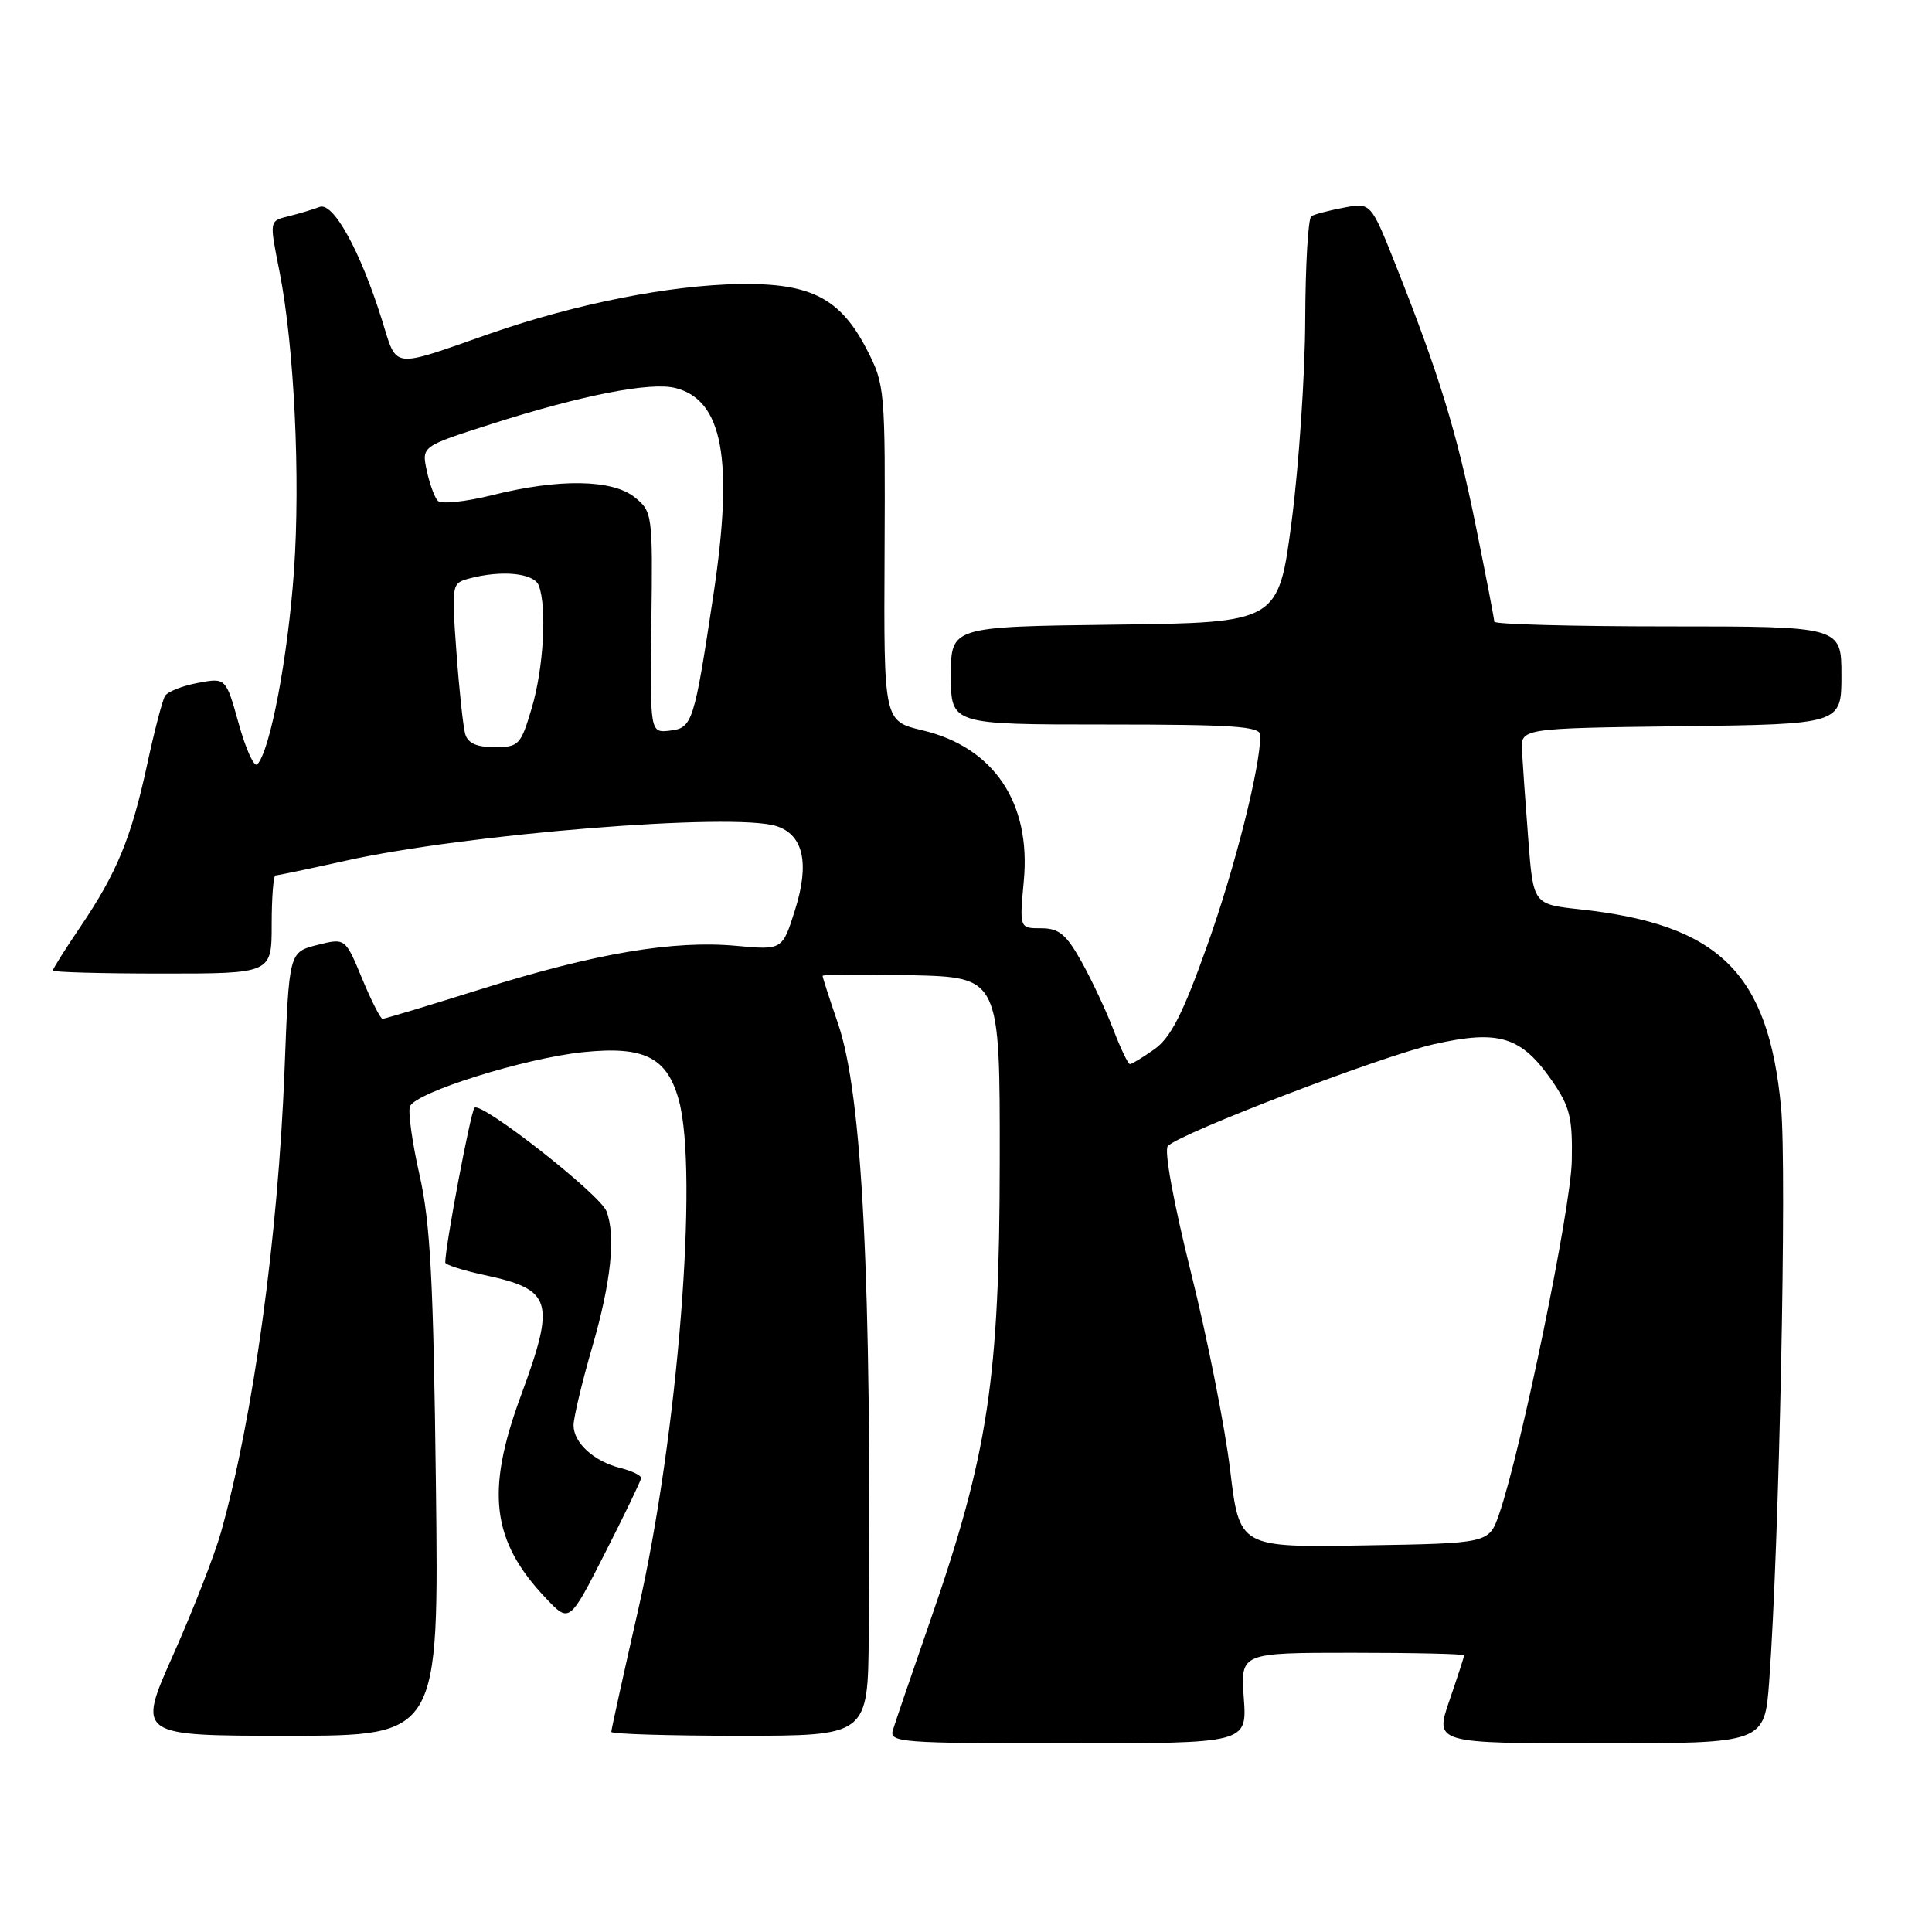 <?xml version="1.0" encoding="UTF-8" standalone="no"?>
<!DOCTYPE svg PUBLIC "-//W3C//DTD SVG 1.1//EN" "http://www.w3.org/Graphics/SVG/1.1/DTD/svg11.dtd" >
<svg xmlns="http://www.w3.org/2000/svg" xmlns:xlink="http://www.w3.org/1999/xlink" version="1.1" viewBox="0 0 256 256">
 <g >
 <path fill="currentColor"
d=" M 164.81 225.00 C 164.37 219.00 164.37 219.00 179.19 219.00 C 187.33 219.00 194.00 219.15 194.00 219.34 C 194.00 219.53 193.12 222.23 192.05 225.34 C 190.11 231.00 190.11 231.00 211.96 231.00 C 233.82 231.00 233.82 231.00 234.43 222.75 C 235.75 204.70 236.78 154.99 236.00 146.74 C 234.31 128.88 227.82 122.49 209.33 120.49 C 203.16 119.82 203.16 119.82 202.50 111.16 C 202.13 106.40 201.76 101.15 201.67 99.50 C 201.50 96.50 201.50 96.50 222.75 96.23 C 244.00 95.96 244.00 95.96 244.00 89.48 C 244.00 83.00 244.00 83.00 221.00 83.00 C 208.35 83.00 198.00 82.72 198.00 82.38 C 198.00 82.03 196.89 76.29 195.54 69.63 C 193.00 57.14 190.68 49.59 184.96 35.17 C 181.65 26.84 181.65 26.84 178.09 27.51 C 176.12 27.88 174.17 28.39 173.76 28.65 C 173.34 28.91 172.98 35.05 172.95 42.31 C 172.93 49.56 172.12 61.58 171.16 69.00 C 169.40 82.50 169.40 82.50 147.70 82.77 C 126.00 83.04 126.00 83.04 126.00 89.52 C 126.00 96.00 126.00 96.00 146.50 96.00 C 163.49 96.00 167.00 96.24 167.00 97.41 C 167.00 101.66 163.65 114.95 159.97 125.26 C 156.75 134.31 155.14 137.47 152.99 139.01 C 151.45 140.10 149.98 141.00 149.73 141.00 C 149.48 141.00 148.49 138.94 147.53 136.43 C 146.57 133.92 144.67 129.87 143.31 127.43 C 141.27 123.79 140.32 123.00 137.95 123.00 C 135.08 123.00 135.08 123.00 135.66 116.71 C 136.63 106.36 131.68 99.01 122.23 96.77 C 117.10 95.55 117.10 95.55 117.21 73.32 C 117.31 51.58 117.26 50.98 114.86 46.32 C 111.36 39.52 107.43 37.49 98.00 37.64 C 88.75 37.78 76.22 40.27 65.00 44.18 C 51.61 48.86 52.68 48.99 50.59 42.33 C 47.72 33.19 44.15 26.73 42.35 27.42 C 41.50 27.74 39.73 28.28 38.41 28.61 C 35.63 29.31 35.67 29.06 37.06 36.11 C 38.99 45.99 39.82 63.34 38.95 75.69 C 38.14 87.14 35.79 99.52 34.09 101.28 C 33.68 101.71 32.58 99.30 31.64 95.92 C 29.93 89.79 29.93 89.79 26.22 90.49 C 24.18 90.87 22.22 91.64 21.87 92.21 C 21.52 92.77 20.45 96.88 19.49 101.34 C 17.40 111.02 15.47 115.70 10.62 122.85 C 8.63 125.79 7.00 128.38 7.00 128.60 C 7.00 128.82 13.52 129.00 21.50 129.00 C 36.00 129.00 36.00 129.00 36.00 122.50 C 36.00 118.92 36.23 116.00 36.51 116.00 C 36.79 116.00 40.95 115.13 45.76 114.06 C 61.80 110.49 97.15 107.64 102.87 109.46 C 106.45 110.60 107.30 114.38 105.35 120.56 C 103.67 125.89 103.67 125.89 97.58 125.33 C 89.28 124.56 78.88 126.31 63.85 131.03 C 56.89 133.21 50.97 135.00 50.69 135.00 C 50.42 135.00 49.19 132.59 47.97 129.64 C 45.75 124.28 45.75 124.28 42.02 125.22 C 38.30 126.17 38.30 126.17 37.70 141.83 C 36.85 163.84 33.56 187.82 29.29 203.00 C 28.44 206.03 25.59 213.34 22.96 219.25 C 18.16 230.00 18.16 230.00 38.16 230.00 C 58.16 230.00 58.16 230.00 57.76 196.75 C 57.43 169.68 57.03 162.05 55.59 155.69 C 54.62 151.40 54.05 147.31 54.32 146.61 C 55.03 144.75 69.55 140.20 77.30 139.41 C 85.36 138.58 88.38 140.10 89.94 145.74 C 92.59 155.27 89.81 190.27 84.58 213.23 C 82.61 221.88 81.00 229.20 81.00 229.48 C 81.00 229.77 88.65 230.00 98.00 230.00 C 115.00 230.00 115.00 230.00 115.11 216.75 C 115.51 169.51 114.27 145.02 111.03 135.59 C 109.91 132.34 109.00 129.52 109.00 129.31 C 109.00 129.11 114.29 129.06 120.75 129.22 C 132.50 129.50 132.50 129.50 132.47 154.00 C 132.44 182.65 130.94 192.58 123.35 214.50 C 120.87 221.65 118.60 228.29 118.31 229.25 C 117.80 230.88 119.36 231.00 141.50 231.00 C 165.24 231.00 165.24 231.00 164.81 225.00 Z  M 84.95 195.86 C 84.98 195.51 83.76 194.91 82.25 194.53 C 78.71 193.65 76.00 191.19 76.00 188.86 C 76.00 187.85 77.12 183.15 78.50 178.40 C 80.97 169.88 81.61 163.74 80.36 160.49 C 79.50 158.25 63.71 145.87 62.87 146.79 C 62.35 147.35 59.00 165.11 59.00 167.29 C 59.00 167.59 61.33 168.33 64.18 168.95 C 73.21 170.88 73.65 172.38 69.00 185.00 C 64.33 197.66 65.15 204.20 72.34 211.78 C 75.45 215.06 75.45 215.06 80.17 205.78 C 82.77 200.68 84.92 196.21 84.95 195.86 Z  M 163.00 194.77 C 162.32 189.12 159.99 177.35 157.81 168.62 C 155.48 159.24 154.22 152.38 154.75 151.85 C 156.51 150.09 183.09 139.92 190.01 138.36 C 198.62 136.42 201.57 137.33 205.63 143.18 C 208.03 146.65 208.38 148.07 208.27 153.84 C 208.14 160.15 201.54 192.26 198.64 200.63 C 197.30 204.50 197.30 204.50 180.77 204.77 C 164.23 205.05 164.23 205.05 163.00 194.77 Z  M 61.64 97.25 C 61.37 96.29 60.84 91.40 60.48 86.39 C 59.82 77.43 59.85 77.27 62.16 76.66 C 66.47 75.50 70.76 75.93 71.39 77.58 C 72.49 80.45 72.03 88.55 70.46 93.82 C 69.00 98.74 68.75 99.00 65.53 99.00 C 63.15 99.00 61.99 98.48 61.64 97.25 Z  M 86.31 82.48 C 86.50 68.19 86.44 67.79 84.14 65.92 C 81.17 63.50 74.07 63.39 65.22 65.61 C 61.69 66.49 58.45 66.83 58.01 66.36 C 57.57 65.89 56.91 64.07 56.54 62.32 C 55.87 59.14 55.87 59.14 65.19 56.16 C 77.05 52.37 86.19 50.58 89.48 51.41 C 95.78 52.99 97.23 60.84 94.54 78.76 C 91.98 95.76 91.76 96.46 88.77 96.81 C 86.13 97.12 86.13 97.12 86.31 82.48 Z "/>
</g>
</svg>